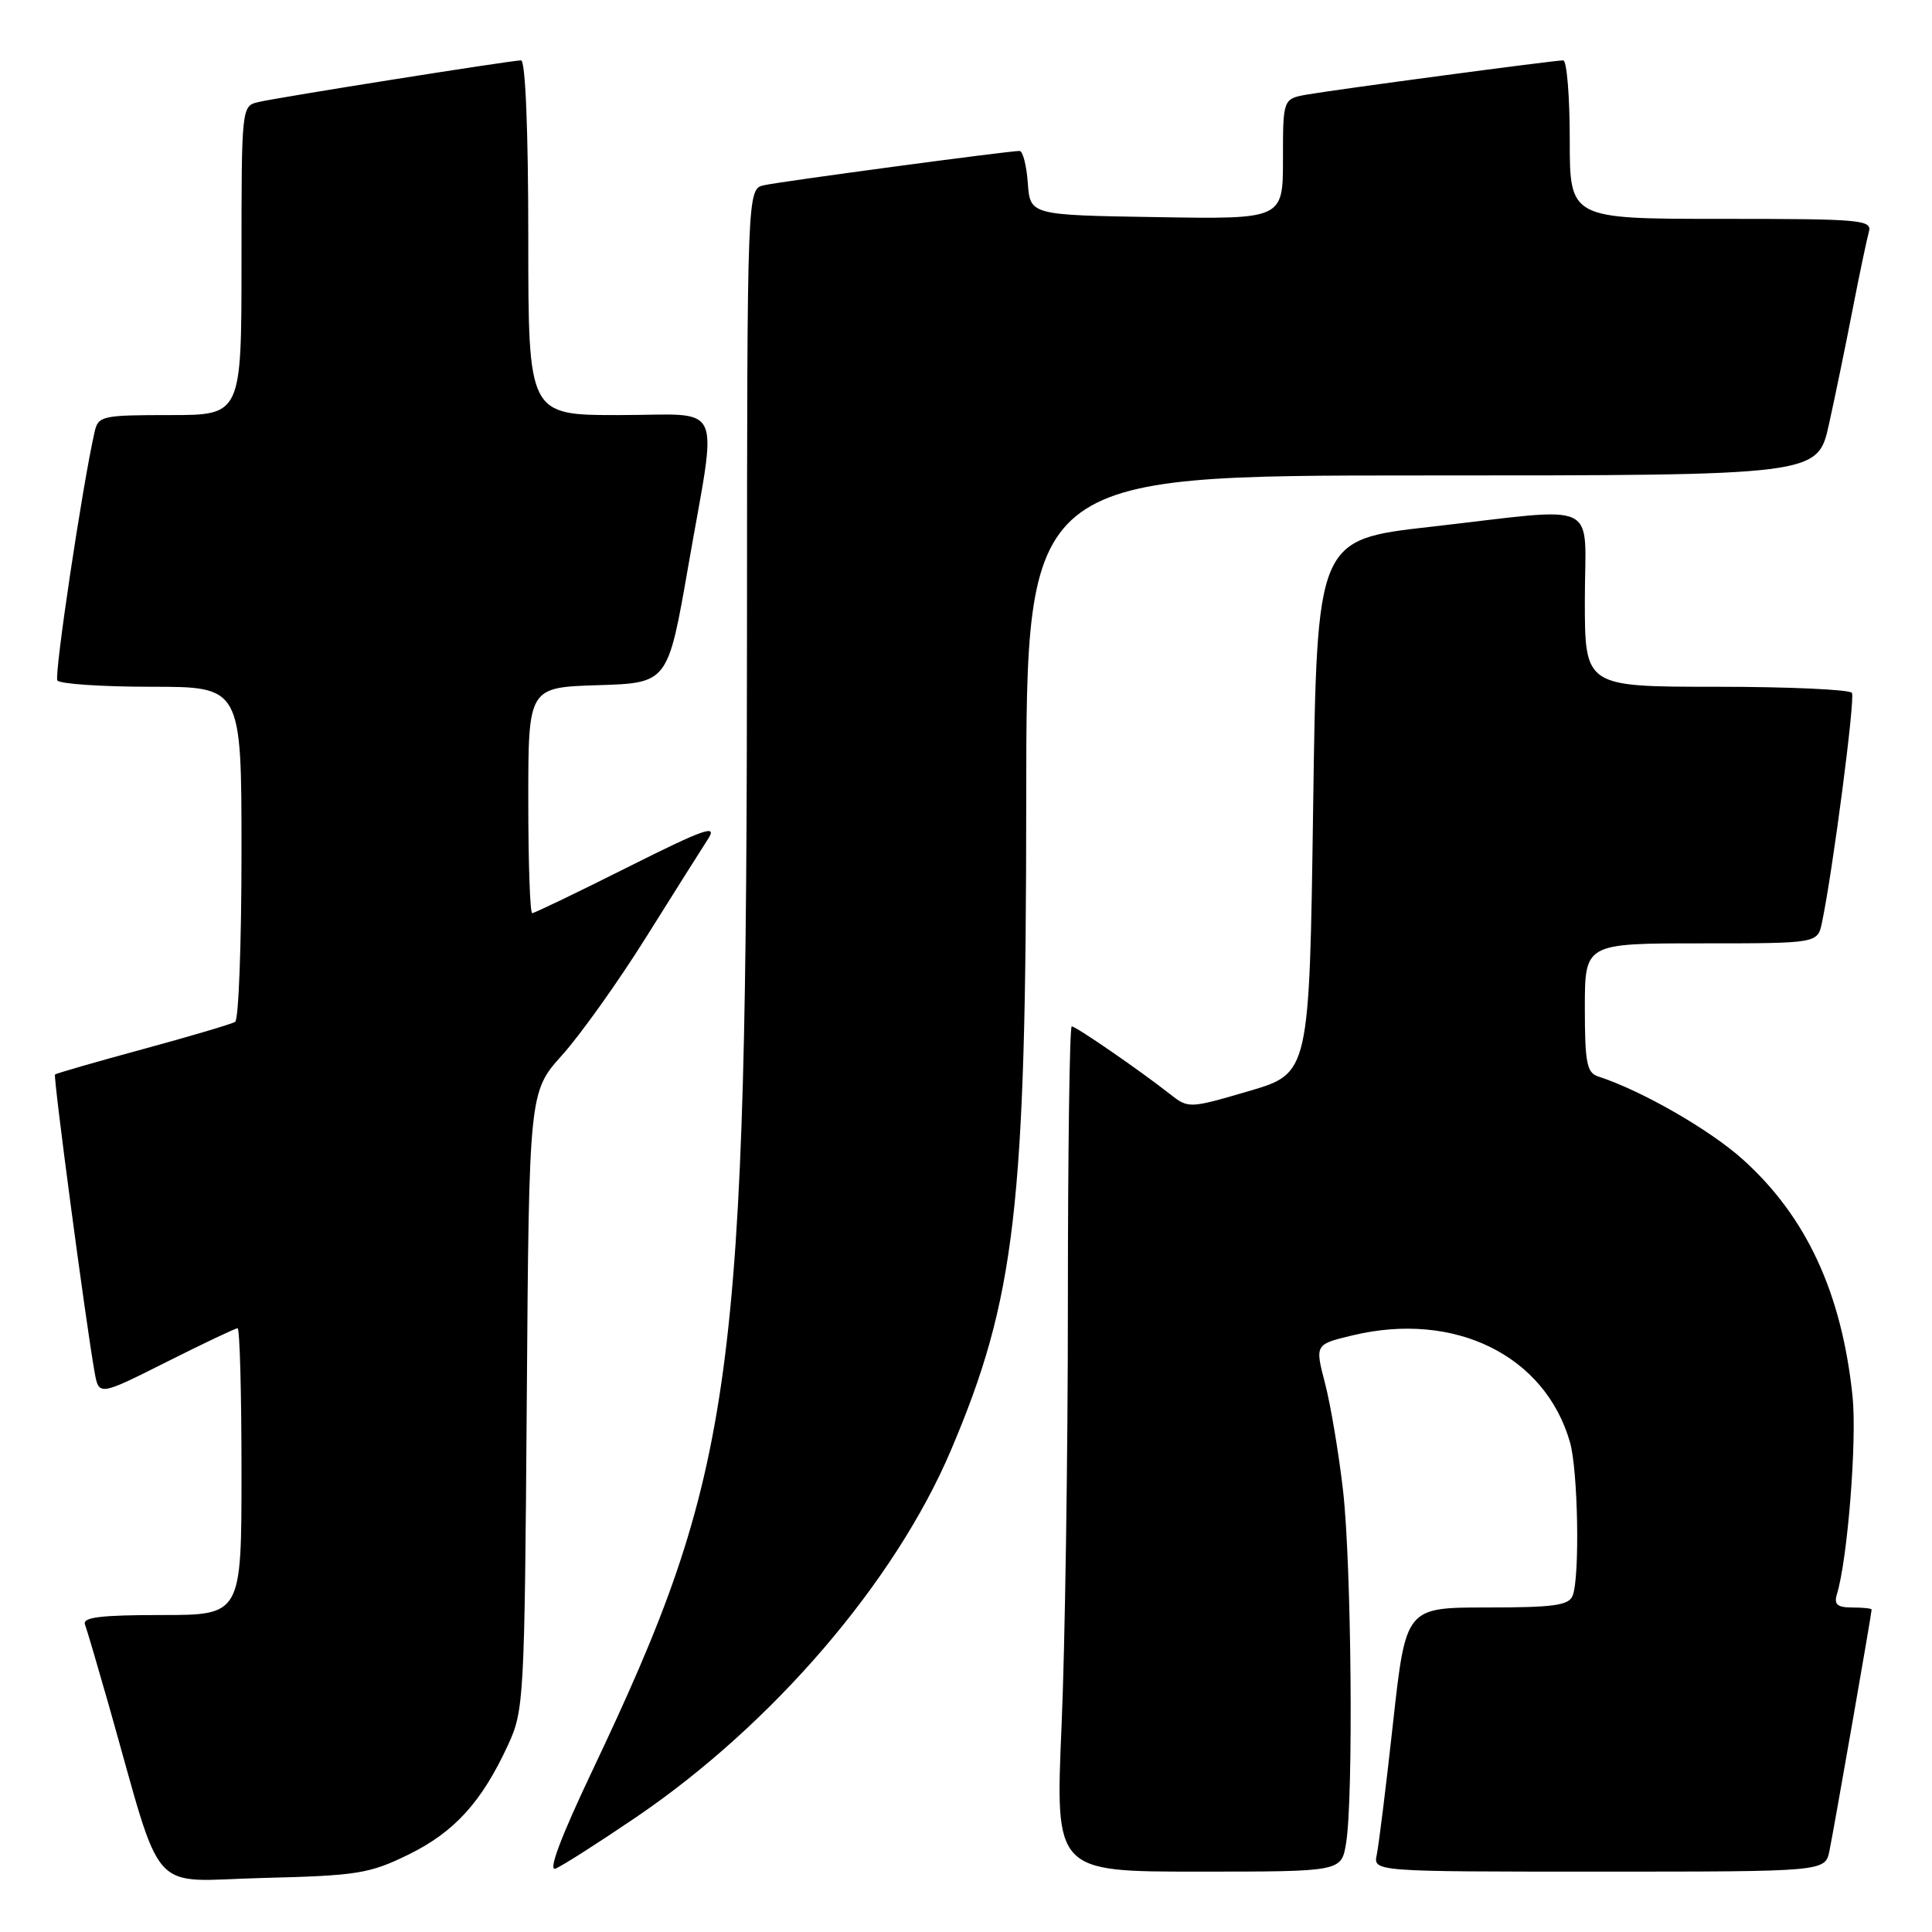 <?xml version="1.0" encoding="UTF-8" standalone="no"?>
<!DOCTYPE svg PUBLIC "-//W3C//DTD SVG 1.1//EN" "http://www.w3.org/Graphics/SVG/1.1/DTD/svg11.dtd" >
<svg xmlns="http://www.w3.org/2000/svg" xmlns:xlink="http://www.w3.org/1999/xlink" version="1.1" viewBox="0 0 256 256">
 <g >
 <path fill="currentColor"
d=" M 54.15 245.73 C 60.22 242.75 63.84 238.76 67.31 231.23 C 69.43 226.65 69.51 225.22 69.80 185.59 C 70.10 144.68 70.10 144.68 74.51 139.78 C 76.93 137.08 81.93 130.07 85.61 124.19 C 89.30 118.31 92.99 112.44 93.83 111.15 C 95.11 109.19 93.35 109.81 83.19 114.90 C 76.50 118.26 70.80 121.00 70.52 121.00 C 70.23 121.00 70.00 114.27 70.00 106.04 C 70.00 91.08 70.00 91.08 79.25 90.79 C 88.50 90.50 88.50 90.50 91.20 75.00 C 95.09 52.61 96.19 55.00 82.00 55.00 C 70.00 55.00 70.00 55.00 70.00 31.50 C 70.00 17.22 69.62 8.00 69.04 8.00 C 67.77 8.00 37.11 12.86 34.25 13.52 C 32.01 14.04 32.00 14.10 32.00 34.52 C 32.00 55.00 32.00 55.00 22.52 55.00 C 13.50 55.00 13.01 55.11 12.53 57.25 C 10.91 64.38 7.16 89.44 7.60 90.16 C 7.88 90.62 13.49 91.00 20.06 91.00 C 32.00 91.00 32.00 91.00 32.00 112.94 C 32.00 125.01 31.62 135.12 31.16 135.40 C 30.69 135.69 25.19 137.32 18.93 139.02 C 12.68 140.72 7.43 142.23 7.29 142.38 C 7.03 142.63 11.33 175.01 12.52 181.74 C 13.09 184.98 13.09 184.98 22.02 180.49 C 26.94 178.02 31.19 176.00 31.48 176.00 C 31.77 176.00 32.00 184.55 32.00 195.00 C 32.00 214.00 32.00 214.00 21.39 214.00 C 13.32 214.00 10.90 214.30 11.26 215.25 C 11.52 215.94 12.94 220.78 14.43 226.00 C 21.76 251.83 19.44 249.23 34.82 248.84 C 47.37 248.53 48.96 248.27 54.15 245.73 Z  M 84.33 240.76 C 102.41 228.46 118.57 209.62 125.98 192.22 C 134.55 172.07 135.96 159.96 135.98 106.25 C 136.00 63.00 136.00 63.00 188.42 63.00 C 240.84 63.00 240.84 63.00 242.34 56.25 C 243.16 52.54 244.58 45.67 245.48 41.00 C 246.39 36.33 247.36 31.71 247.63 30.75 C 248.10 29.12 246.70 29.00 228.07 29.00 C 208.00 29.00 208.00 29.00 208.00 18.50 C 208.00 12.72 207.61 8.00 207.13 8.00 C 205.91 8.00 177.17 11.84 173.25 12.52 C 170.00 13.09 170.00 13.09 170.00 21.07 C 170.00 29.05 170.00 29.05 153.25 28.77 C 136.50 28.50 136.50 28.50 136.19 24.25 C 136.02 21.91 135.53 20.00 135.10 20.00 C 133.61 20.00 103.50 24.04 101.25 24.54 C 99.00 25.04 99.00 25.04 98.98 83.27 C 98.95 183.55 97.44 194.67 78.38 234.85 C 74.31 243.44 72.60 247.98 73.60 247.60 C 74.46 247.27 79.28 244.19 84.33 240.76 Z  M 178.36 244.25 C 179.35 238.27 179.08 207.35 177.96 197.50 C 177.39 192.55 176.32 186.17 175.58 183.32 C 174.23 178.14 174.23 178.14 179.23 176.94 C 192.75 173.70 204.73 179.59 208.03 191.10 C 209.10 194.83 209.35 208.92 208.39 211.42 C 207.89 212.72 205.92 213.00 197.03 213.00 C 186.28 213.00 186.28 213.00 184.59 228.25 C 183.67 236.64 182.69 244.51 182.43 245.75 C 181.96 248.00 181.96 248.00 211.90 248.00 C 241.84 248.00 241.84 248.00 242.41 245.25 C 242.98 242.51 248.00 213.80 248.00 213.28 C 248.00 213.12 246.84 213.00 245.43 213.00 C 243.45 213.00 242.99 212.60 243.40 211.25 C 244.83 206.53 246.07 190.77 245.47 185.00 C 244.04 171.31 239.35 161.20 230.94 153.64 C 226.53 149.67 217.51 144.50 211.75 142.63 C 210.26 142.15 210.00 140.77 210.00 133.53 C 210.00 125.00 210.00 125.00 225.42 125.00 C 240.84 125.00 240.84 125.00 241.42 122.25 C 242.86 115.38 245.84 92.55 245.39 91.81 C 245.11 91.37 237.03 91.00 227.44 91.00 C 210.00 91.00 210.00 91.00 210.00 79.50 C 210.00 66.02 212.51 67.20 189.50 69.81 C 174.50 71.51 174.50 71.51 174.00 106.87 C 173.50 142.22 173.50 142.22 165.50 144.57 C 157.53 146.90 157.49 146.90 155.00 144.95 C 150.96 141.78 142.57 136.00 142.01 136.00 C 141.73 136.00 141.50 152.54 141.50 172.75 C 141.50 192.96 141.12 218.16 140.66 228.75 C 139.83 248.00 139.83 248.00 158.78 248.00 C 177.74 248.00 177.74 248.00 178.36 244.25 Z "/>
</g>
</svg>